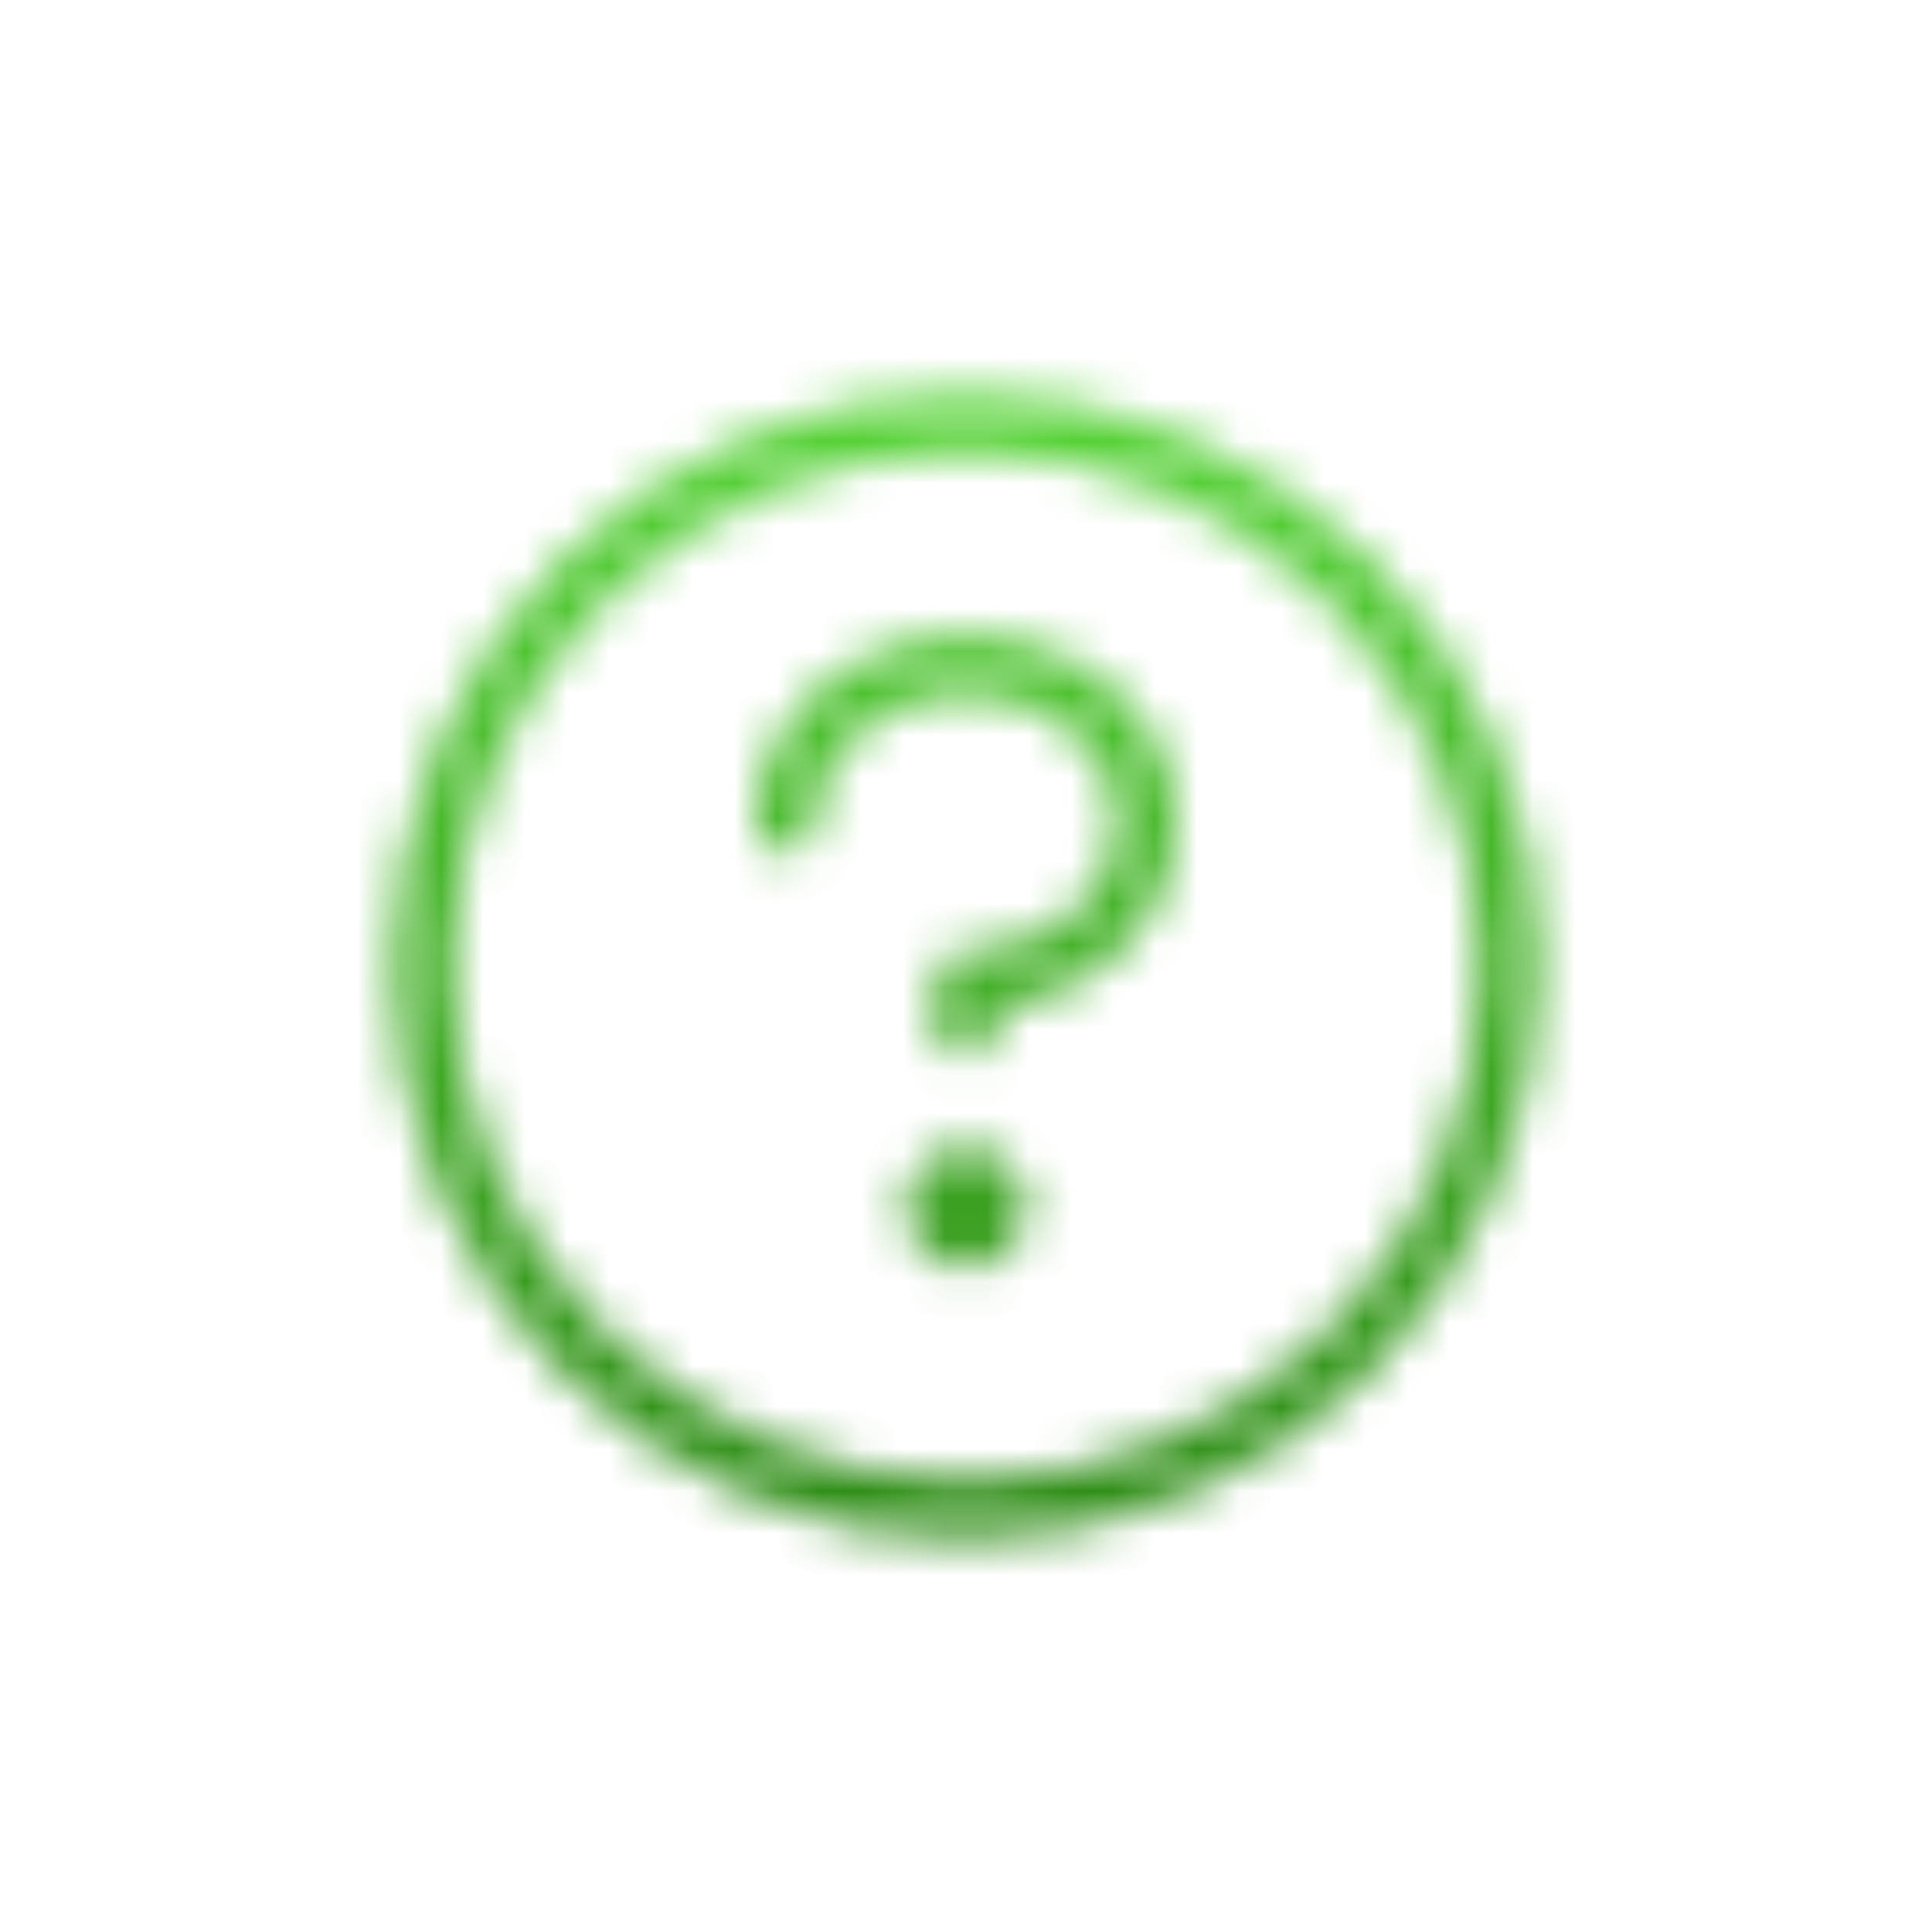 <svg width="46" height="46" viewBox="0 0 46 46" fill="none" xmlns="http://www.w3.org/2000/svg">
<mask id="mask0_8588_72128" style="mask-type:alpha" maskUnits="userSpaceOnUse" x="9" y="9" width="28" height="28">
<path d="M23 35.938C30.145 35.938 35.938 30.145 35.938 23C35.938 15.855 30.145 10.062 23 10.062C15.855 10.062 10.062 15.855 10.062 23C10.062 30.145 15.855 35.938 23 35.938Z" stroke="white" stroke-width="1.438" stroke-linecap="round" stroke-linejoin="round"/>
<path d="M23 30.188C23.794 30.188 24.438 29.544 24.438 28.75C24.438 27.956 23.794 27.312 23 27.312C22.206 27.312 21.562 27.956 21.562 28.75C21.562 29.544 22.206 30.188 23 30.188Z" fill="white"/>
<path d="M23 24.438V23.359C23.853 23.359 24.687 23.138 25.396 22.723C26.105 22.309 26.658 21.72 26.984 21.03C27.311 20.34 27.396 19.582 27.23 18.85C27.063 18.118 26.652 17.445 26.049 16.918C25.446 16.39 24.678 16.031 23.841 15.885C23.005 15.739 22.138 15.814 21.35 16.1C20.562 16.385 19.888 16.869 19.414 17.489C18.94 18.11 18.688 18.84 18.688 19.586" stroke="white" stroke-width="1.438" stroke-linecap="round" stroke-linejoin="round"/>
</mask>
<g mask="url(#mask0_8588_72128)">
<rect x="-2.875" y="1.438" width="50.312" height="44.562" fill="url(#paint0_linear_8588_72128)"/>
</g>
<defs>
<linearGradient id="paint0_linear_8588_72128" x1="22.281" y1="1.438" x2="22.281" y2="46" gradientUnits="userSpaceOnUse">
<stop stop-color="#62E940"/>
<stop offset="1" stop-color="#20720B"/>
</linearGradient>
</defs>
</svg>
